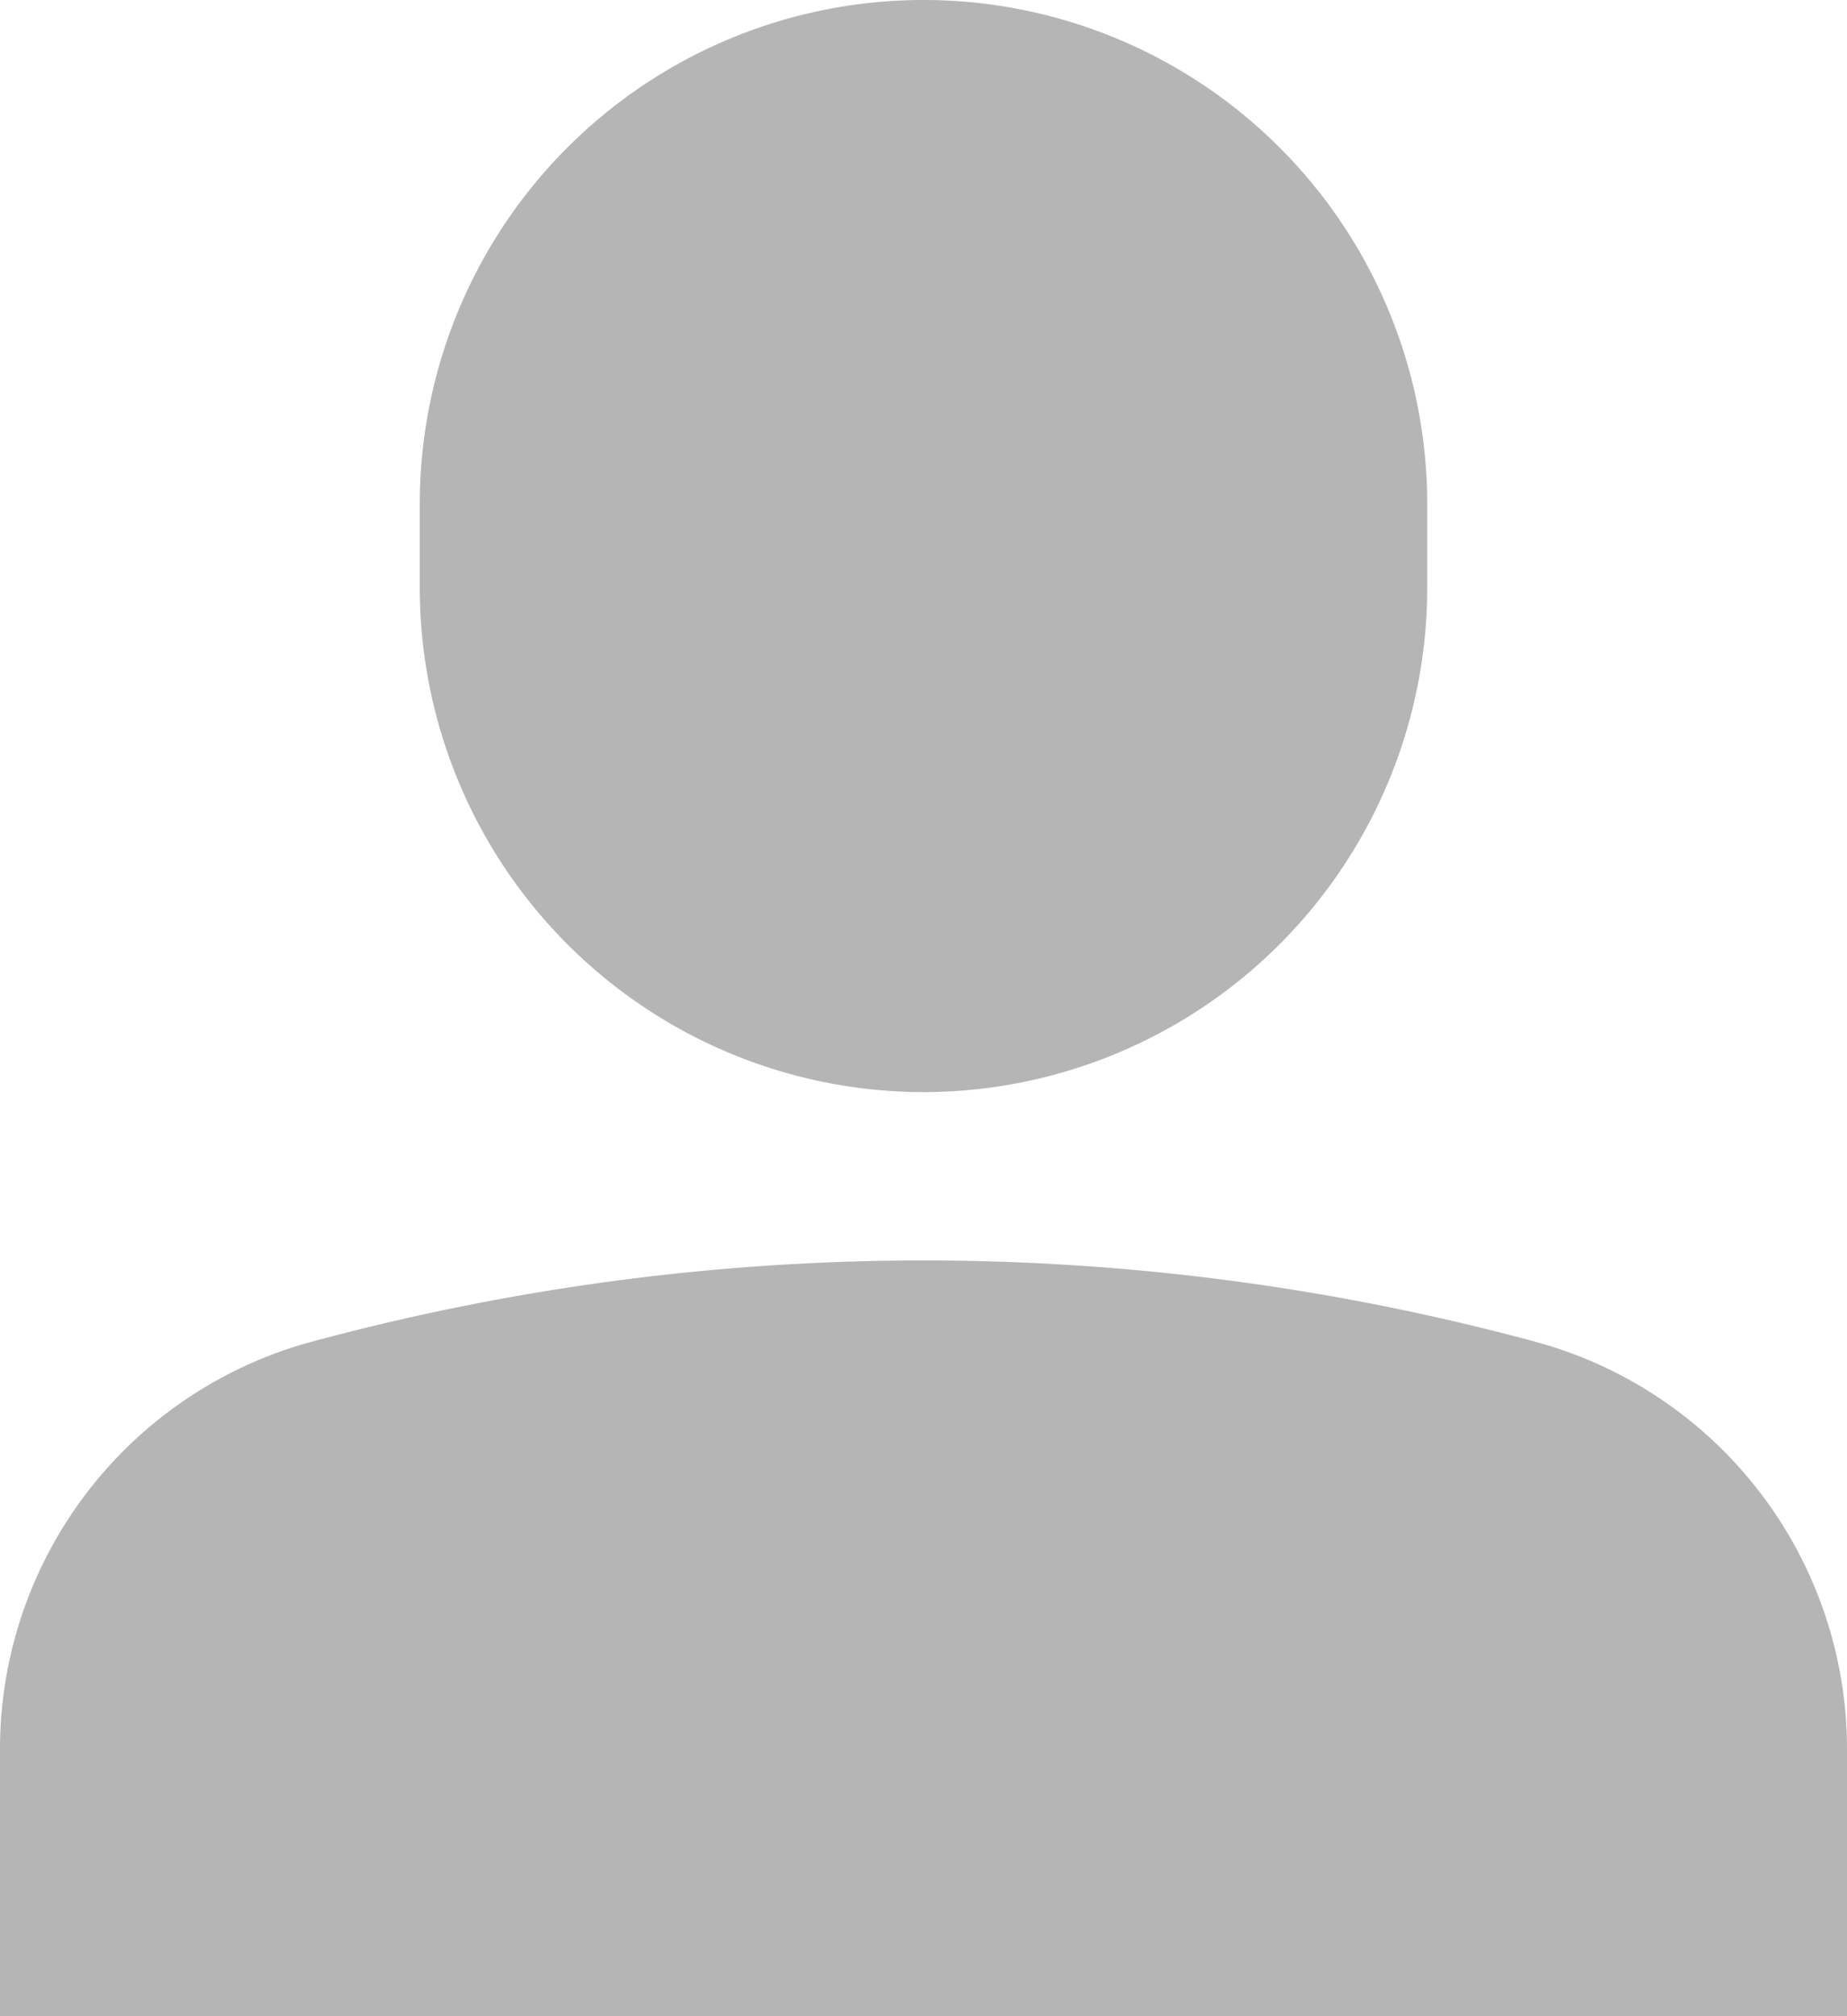 <svg xmlns="http://www.w3.org/2000/svg" width="22" height="24" viewBox="0 0 22 24"><defs><style>.a{fill:#b5b5b5;}</style></defs><g transform="translate(-1)"><path class="a" d="M12,13a6.006,6.006,0,0,0,6-6V6A6,6,0,0,0,6,6V7A6.006,6.006,0,0,0,12,13Z"/><path class="a" d="M19.322,15.981a27.918,27.918,0,0,0-14.644,0A5.025,5.025,0,0,0,1,20.805V24H23V20.805A5.025,5.025,0,0,0,19.322,15.981Z"/></g></svg>